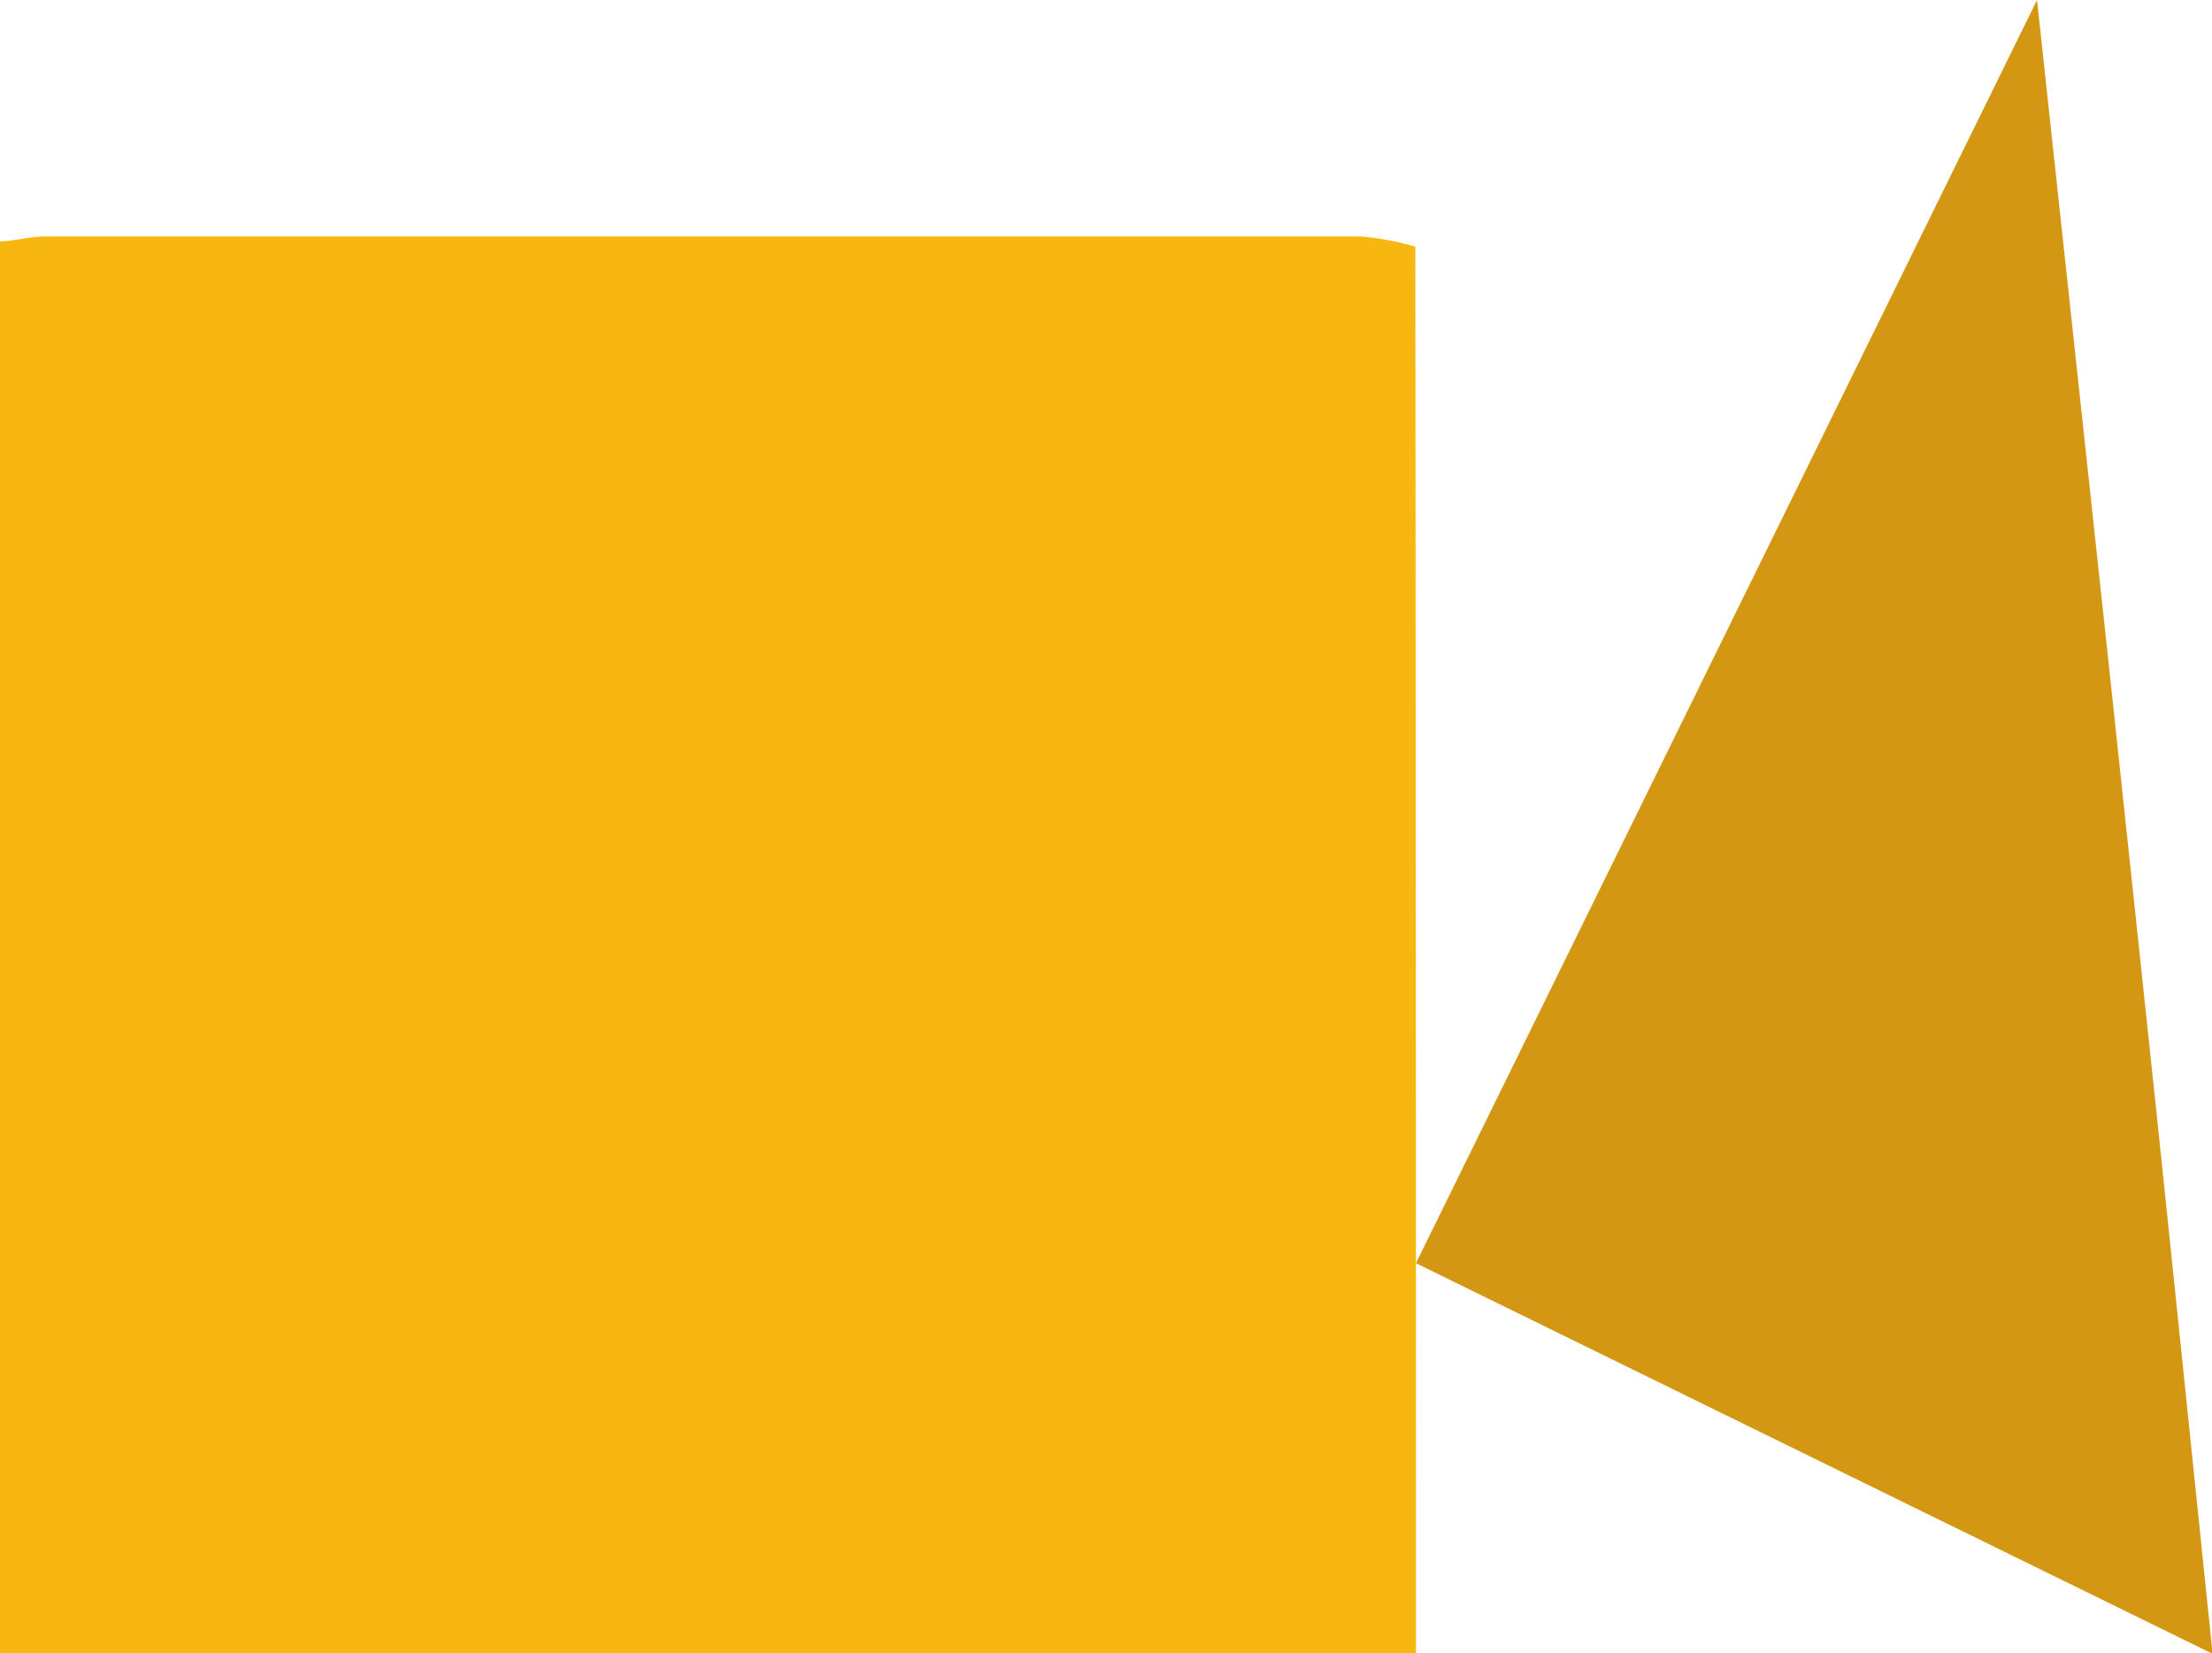 <svg id="Layer_1" data-name="Layer 1" xmlns="http://www.w3.org/2000/svg" viewBox="0 0 37.04 27.68"><defs><style>.cls-1{fill:#f7b710;}.cls-2{fill:#d39713;}</style></defs><path class="cls-1" d="M919,555.4H895.29V531.75c.23,0,.49-.08.75-.08h22.05a4.75,4.75,0,0,1,.9.17Q919,543.62,919,555.4Z" transform="translate(-895.29 -527.71)"/><path class="cls-2" d="M919,548.86l10.4-21.15c.56,5.21,1.13,10.41,1.68,15.61.43,4,.83,7.93,1.26,12.08Z" transform="translate(-895.29 -527.71)"/></svg>
